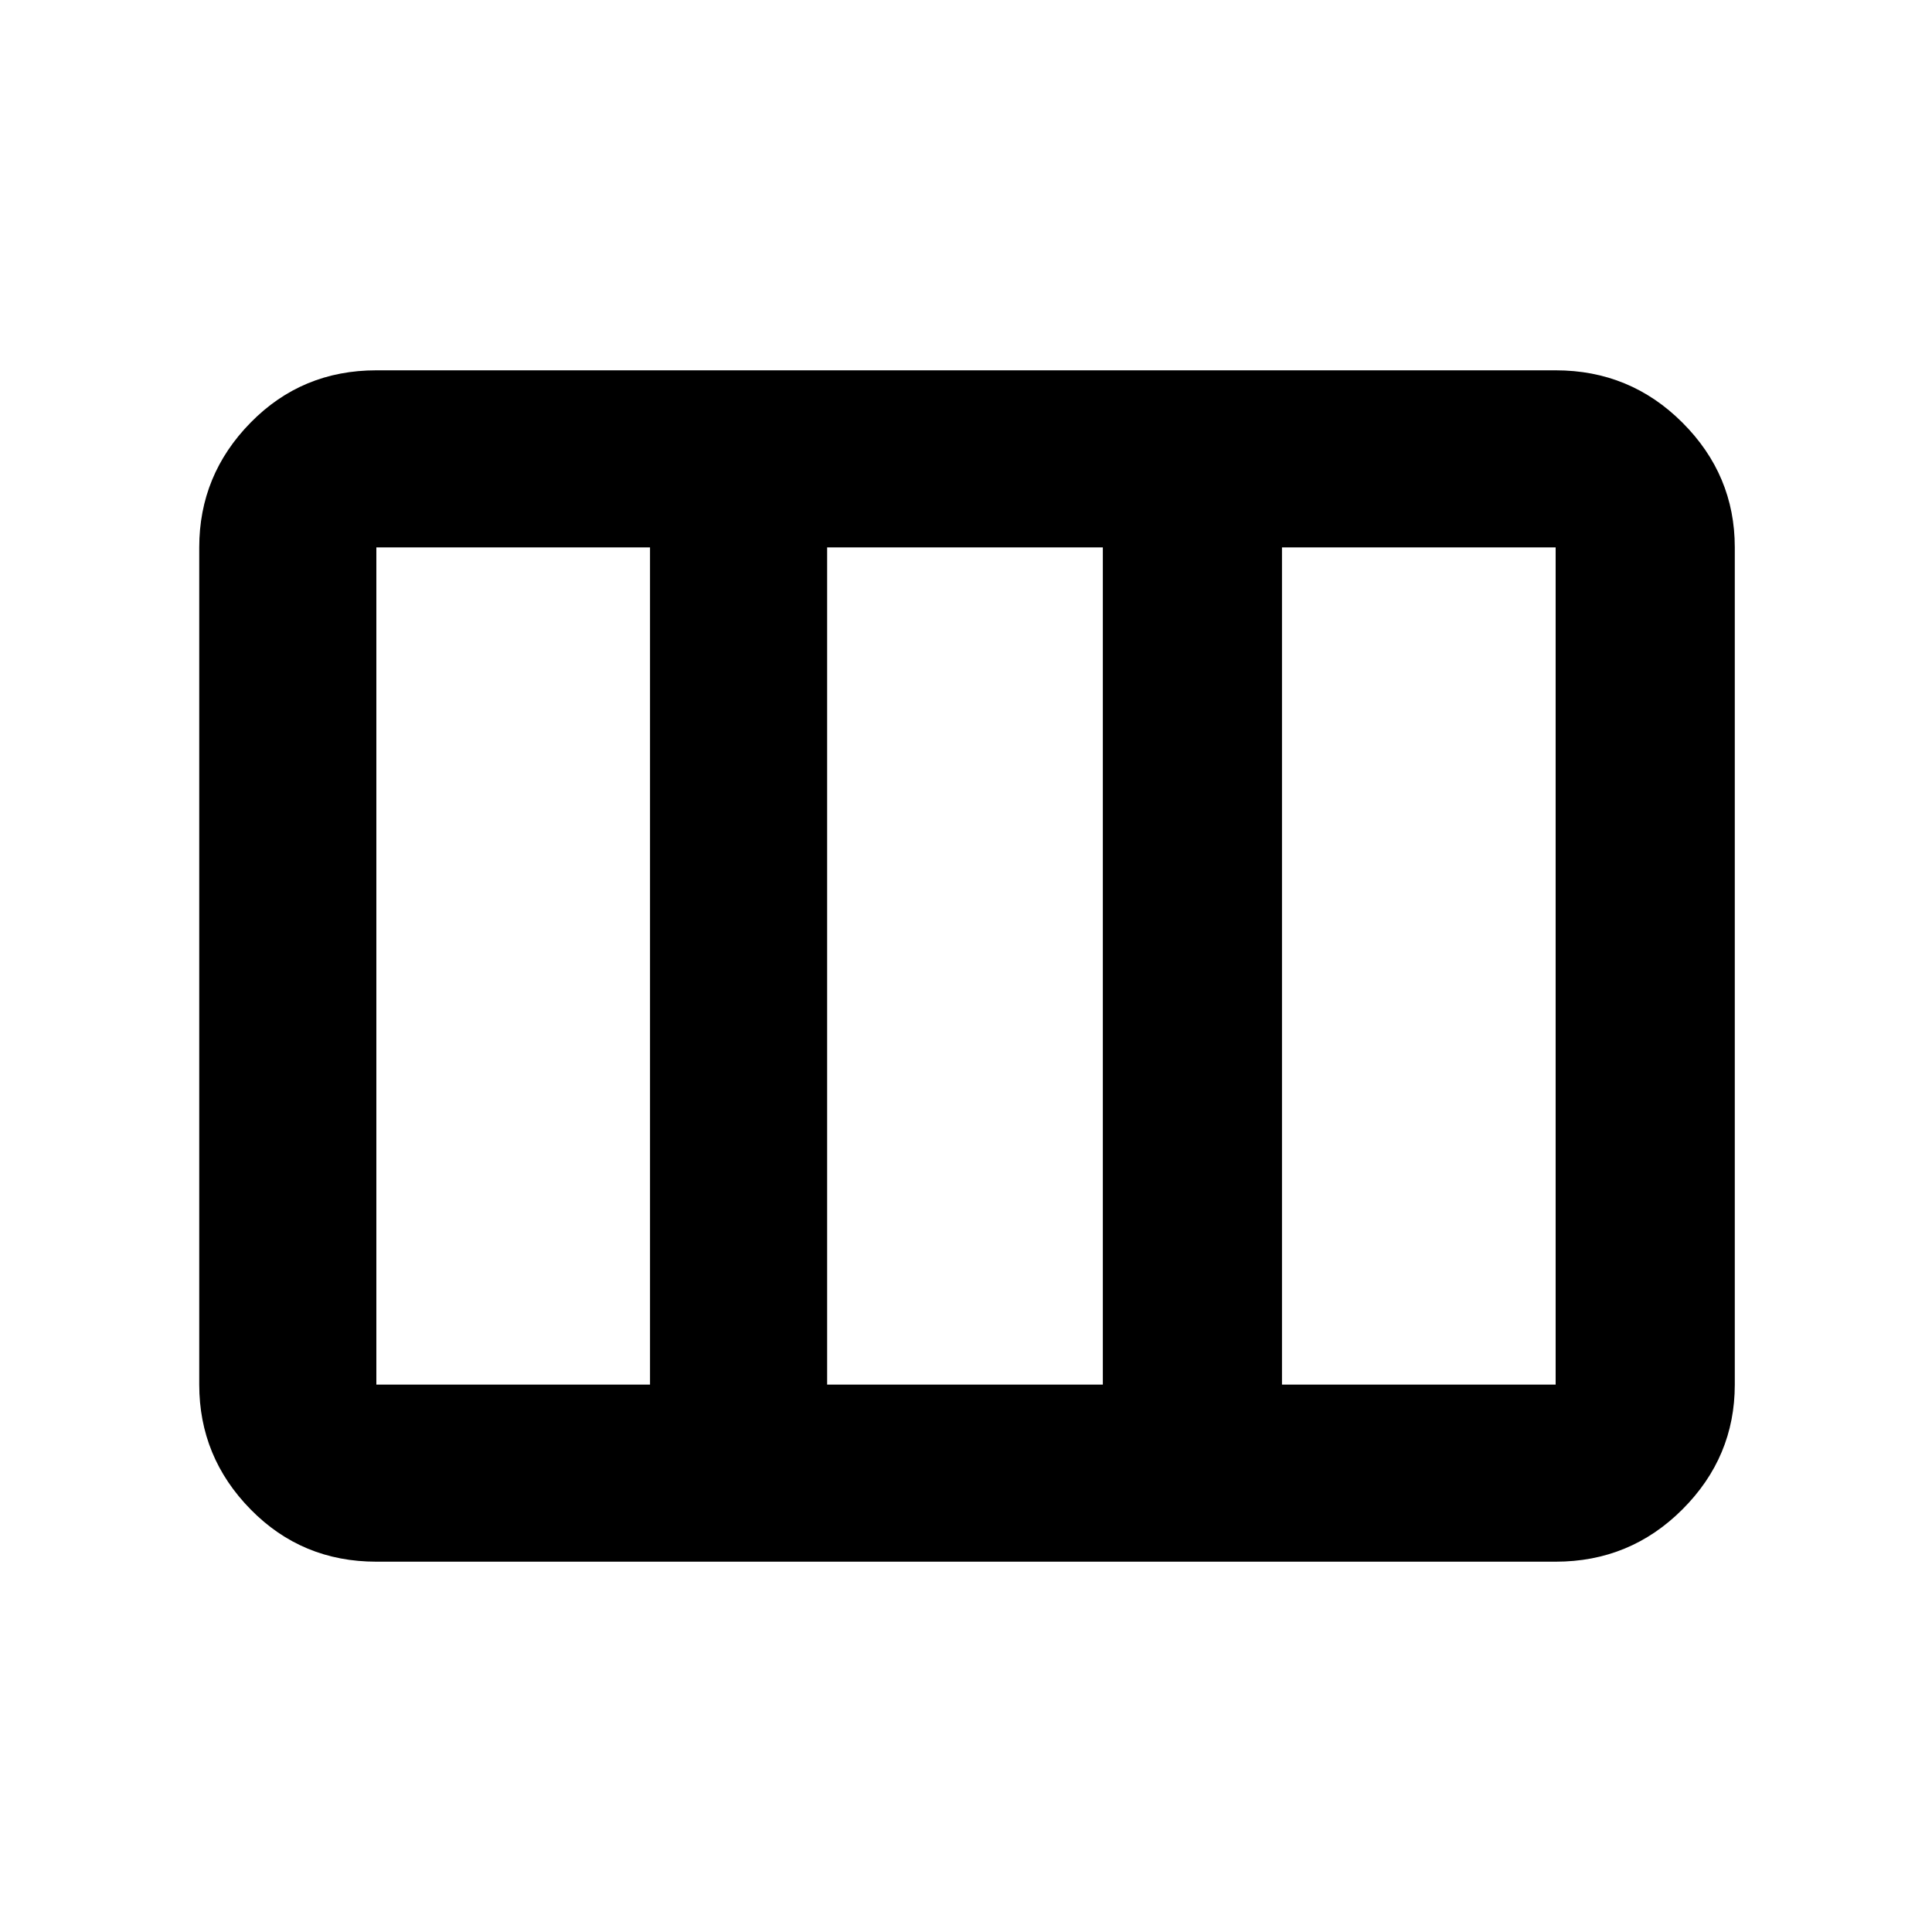 <svg xmlns="http://www.w3.org/2000/svg" height="40" width="40"><path d="M4.125 28.667V11.333q0-1.5 1.063-2.583Q6.25 7.667 7.792 7.667h24.416q1.542 0 2.625 1.083 1.084 1.083 1.084 2.583v17.334q0 1.5-1.084 2.583-1.083 1.083-2.625 1.083H7.792q-1.542 0-2.604-1.083-1.063-1.083-1.063-2.583Zm3.667 0h5.666V11.333H7.792v17.334Zm9.333 0h5.708V11.333h-5.708v17.334Zm9.417 0h5.666V11.333h-5.666v17.334Z"/></svg>